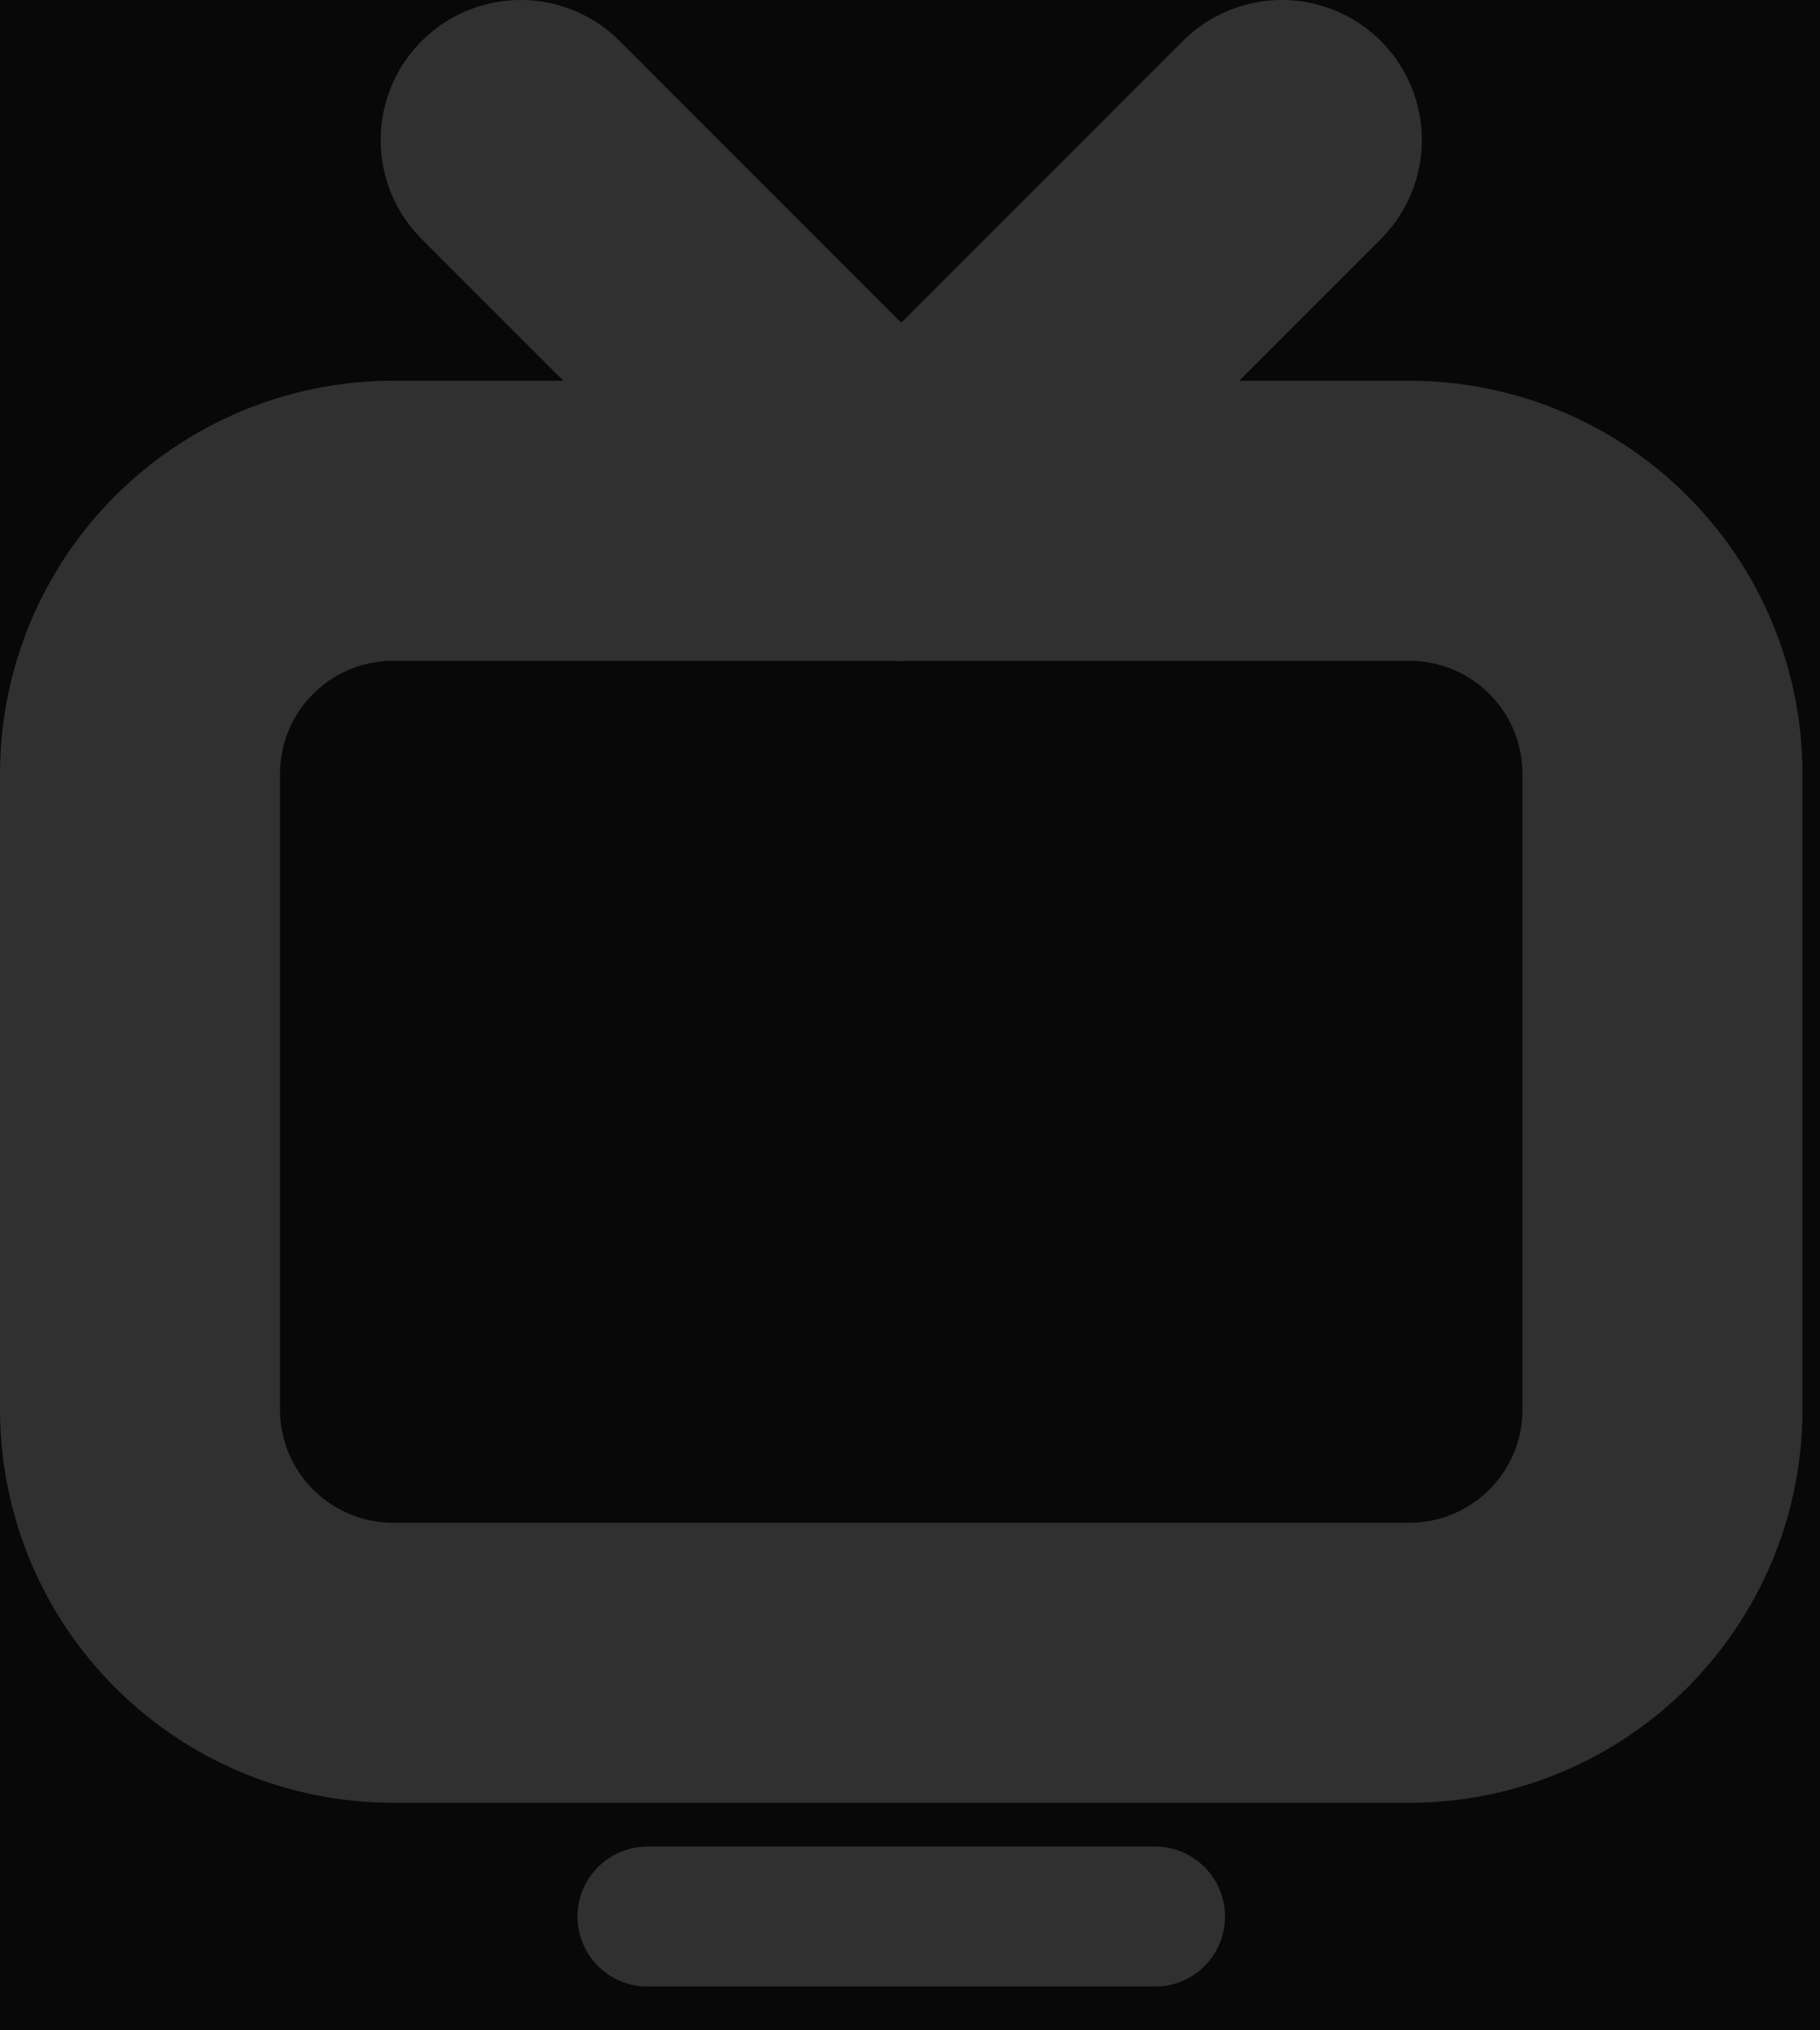 <svg width="26" height="29" viewBox="0 0 26 29" fill="none" xmlns="http://www.w3.org/2000/svg">
<rect width="26" height="29" fill="#1E1E1E"/>
<g id="Watch page:1 - TV" clip-path="url(#clip0_0_1)">
<rect width="1920" height="1721" transform="translate(-86 -431)" fill="#1A1A1A"/>
<g id="Component 7">
<g id="Rectangle 180" filter="url(#filter0_f_0_1)">
<rect x="-86" y="-431" width="480" height="1082" fill="black" fill-opacity="0.7"/>
</g>
<g id="Group">
<path id="Vector" d="M20.125 23.75H5.625C3.617 23.75 2 22.133 2 20.125V11.062C2 9.054 3.617 7.438 5.625 7.438H20.125C22.133 7.438 23.75 9.054 23.75 11.062V20.125C23.75 22.133 22.133 23.75 20.125 23.75Z" stroke="#303030" stroke-width="4" stroke-linecap="round" stroke-linejoin="round"/>
<path id="Vector_2" d="M9.25 27.375H16.5" stroke="#303030" stroke-width="2" stroke-linecap="round" stroke-linejoin="round"/>
<path id="Vector_3" d="M12.875 7.438L18.312 2" stroke="#303030" stroke-width="4" stroke-linecap="round" stroke-linejoin="round"/>
<path id="Vector_4" d="M12.875 7.438L7.438 2" stroke="#303030" stroke-width="4" stroke-linecap="round" stroke-linejoin="round"/>
</g>
</g>
</g>
<defs>
<filter id="filter0_f_0_1" x="-236" y="-581" width="780" height="1382" filterUnits="userSpaceOnUse" color-interpolation-filters="sRGB">
<feFlood flood-opacity="0" result="BackgroundImageFix"/>
<feBlend mode="normal" in="SourceGraphic" in2="BackgroundImageFix" result="shape"/>
<feGaussianBlur stdDeviation="75" result="effect1_foregroundBlur_0_1"/>
</filter>
<clipPath id="clip0_0_1">
<rect width="1920" height="1721" fill="white" transform="translate(-86 -431)"/>
</clipPath>
</defs>
</svg>
